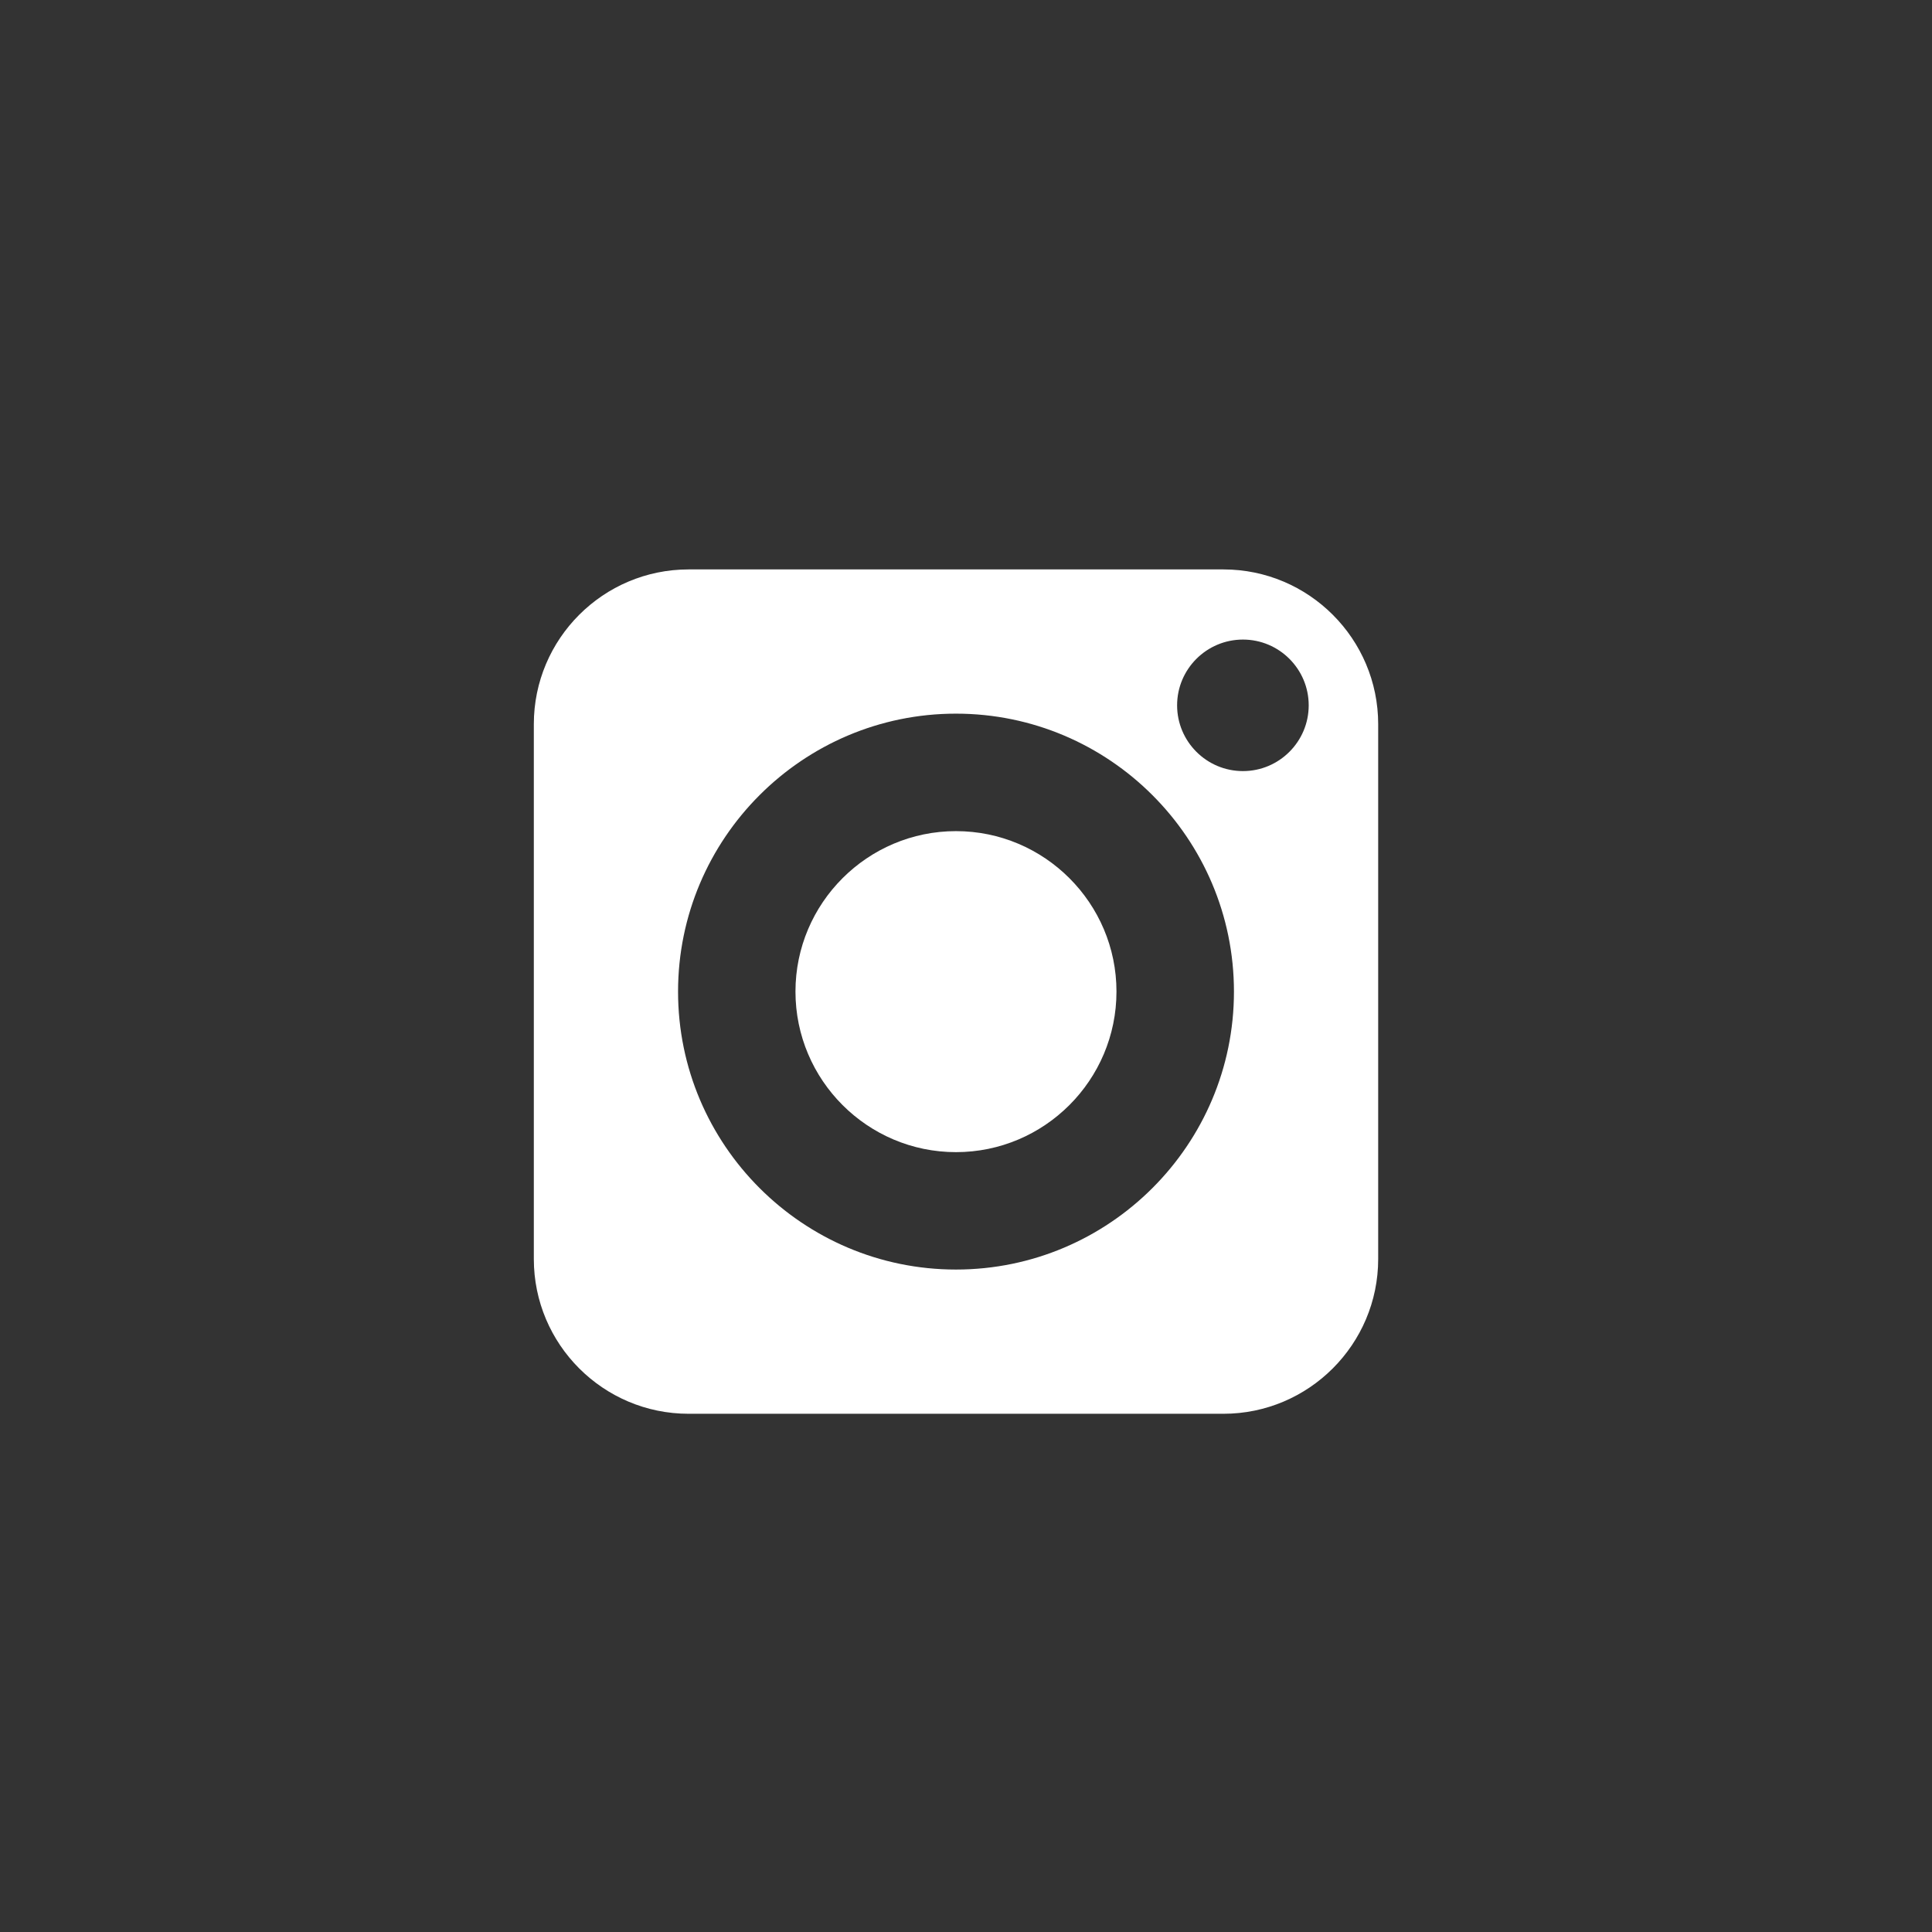 <svg width="26" height="26" viewBox="0 0 26 26" fill="none" xmlns="http://www.w3.org/2000/svg">
<rect x="0" y="0" width="26" height="26" fill="#333333" stroke="none"/>
<path d="M16.464 7.663H9.267C8.118 7.663 7.184 8.597 7.184 9.746V16.943C7.184 18.092 8.118 19.026 9.267 19.026H16.464C17.612 19.026 18.547 18.092 18.547 16.943V9.746C18.547 8.597 17.613 7.663 16.464 7.663ZM12.865 17.085C10.803 17.085 9.125 15.407 9.125 13.345C9.125 11.282 10.803 9.604 12.865 9.604C14.928 9.604 16.606 11.282 16.606 13.345C16.606 15.407 14.928 17.085 12.865 17.085ZM16.727 10.377C16.238 10.377 15.841 9.98 15.841 9.492C15.841 9.004 16.238 8.607 16.727 8.607C17.215 8.607 17.612 9.004 17.612 9.492C17.612 9.98 17.215 10.377 16.727 10.377Z" fill="white"/>
<path d="M12.865 11.185C11.675 11.185 10.705 12.154 10.705 13.344C10.705 14.536 11.675 15.505 12.865 15.505C14.056 15.505 15.025 14.536 15.025 13.344C15.025 12.154 14.056 11.185 12.865 11.185Z" fill="white"/>
</svg>
